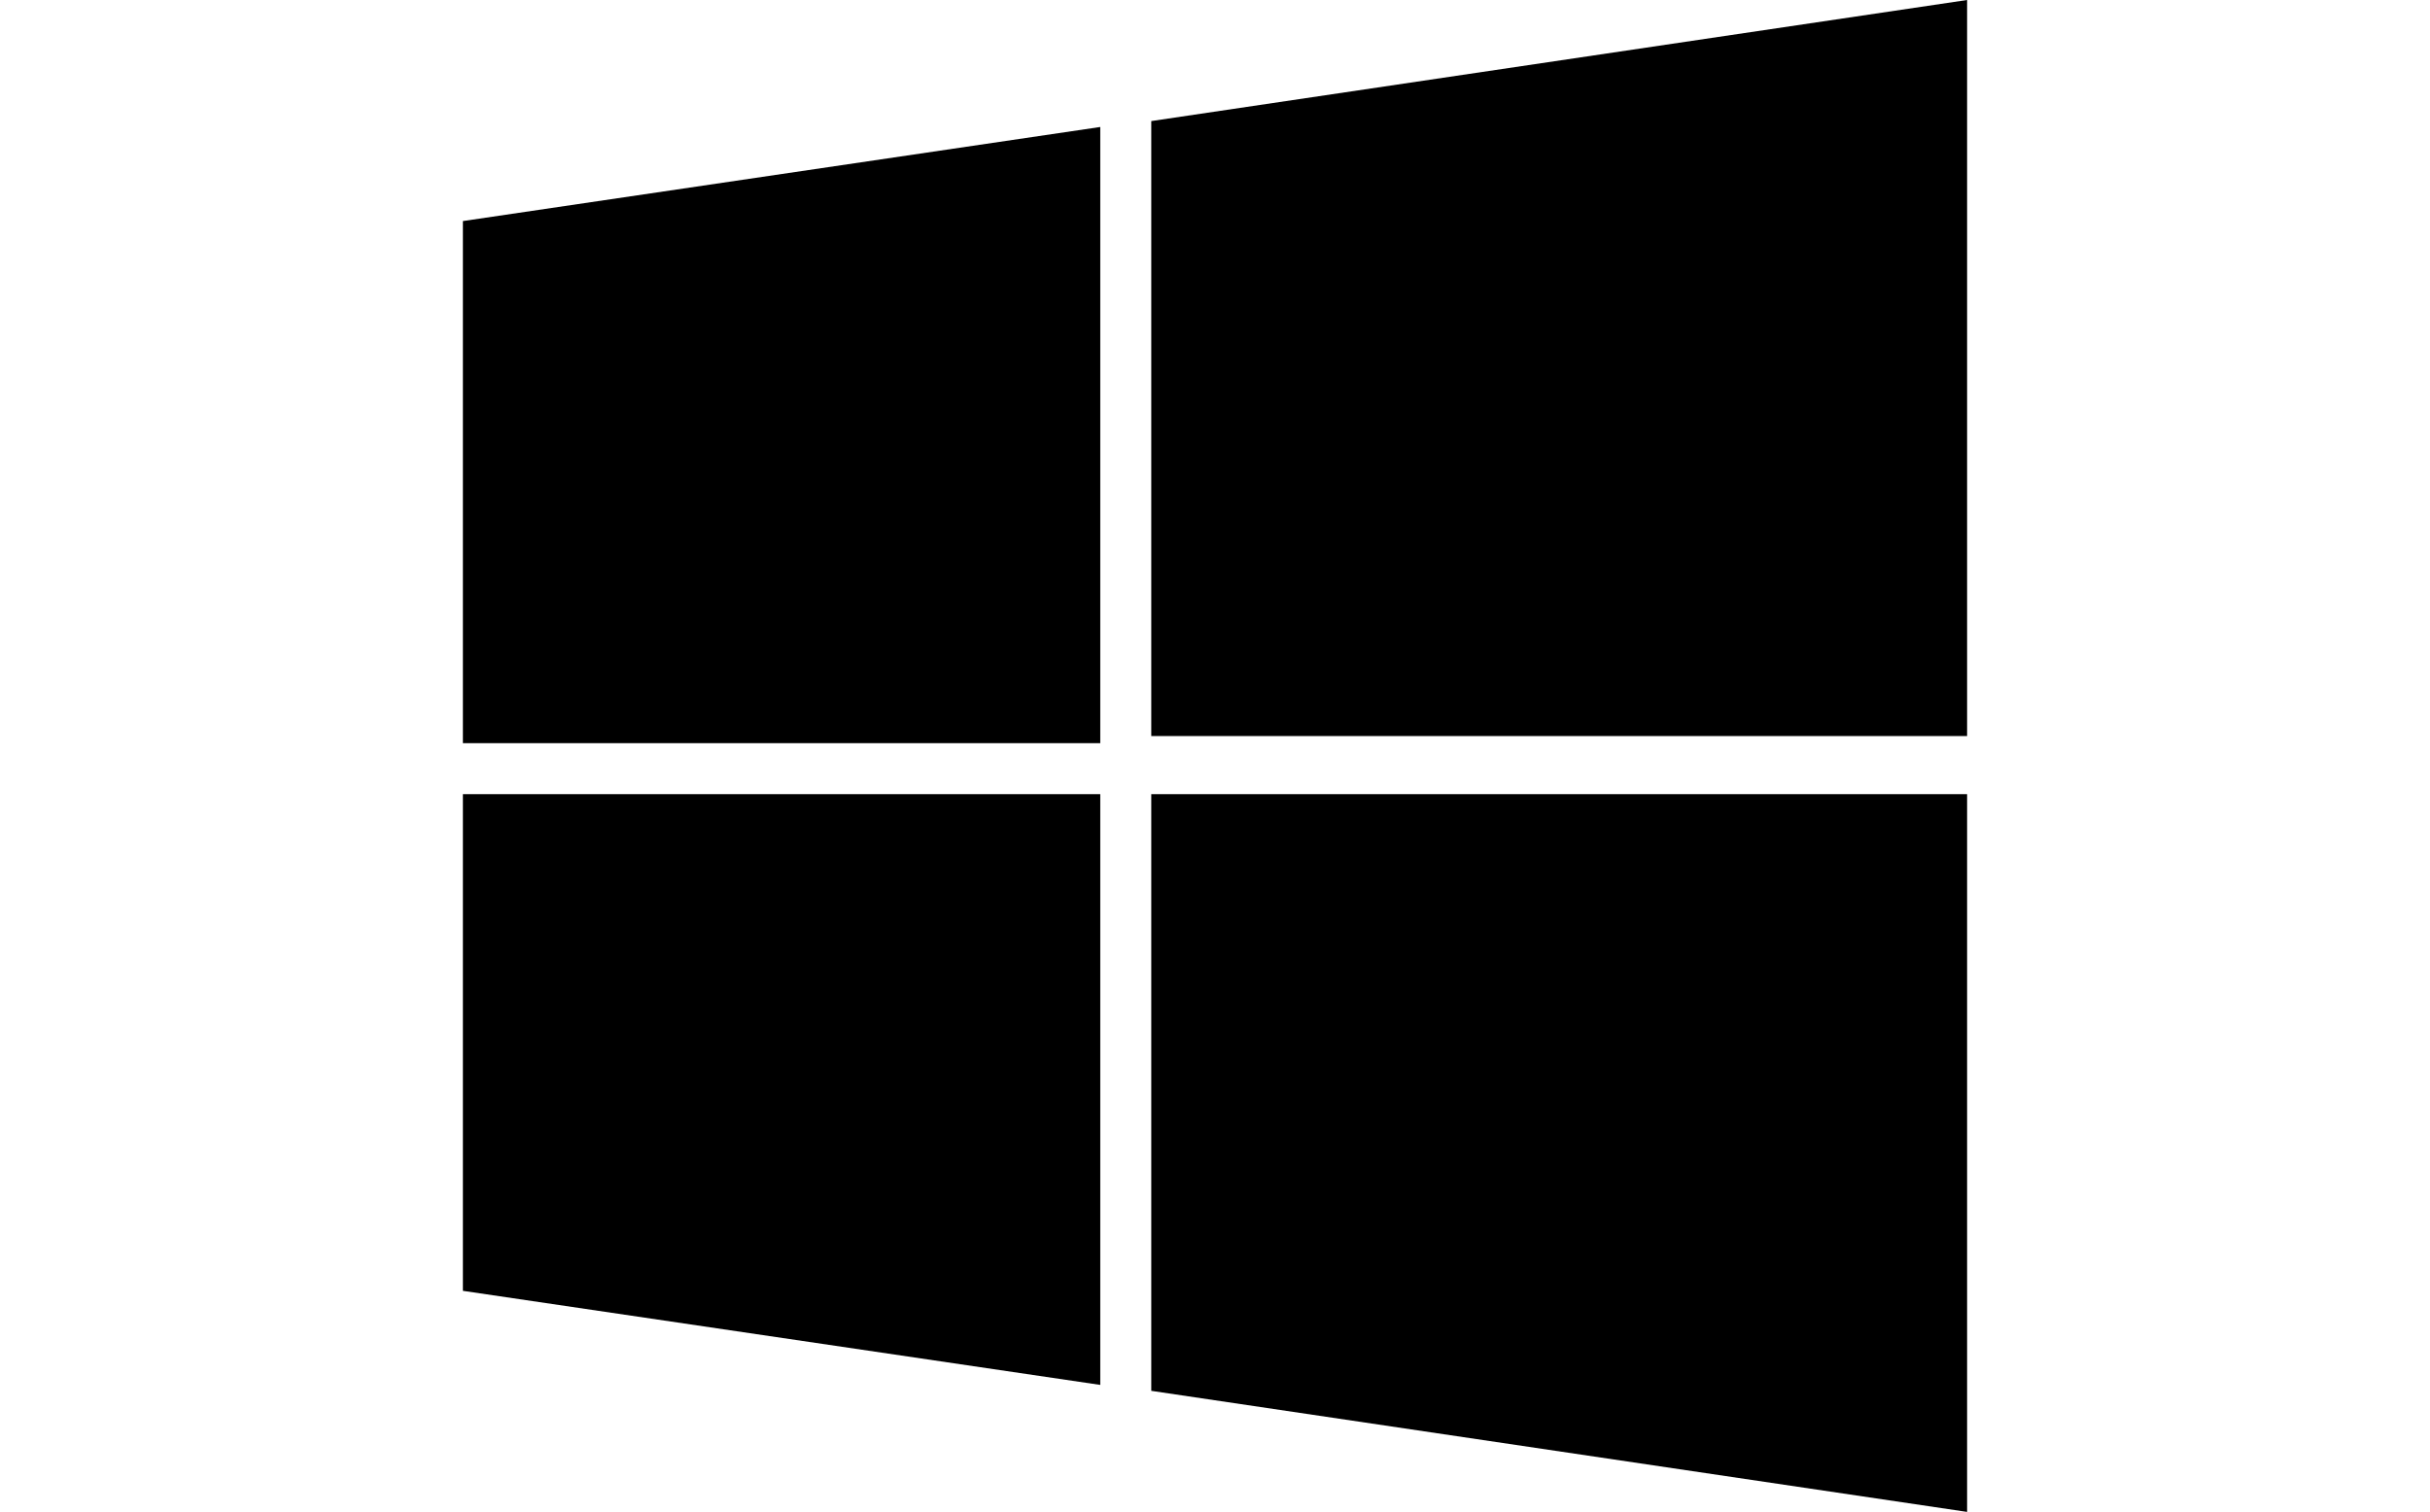 <?xml version="1.0" encoding="iso-8859-1"?>
<!-- Uploaded to: SVG Repo, www.svgrepo.com, Generator: SVG Repo Mixer Tools -->
<svg fill="correntColor" width="800px" version="1.1" id="Layer_1" xmlns="http://www.w3.org/2000/svg" xmlns:xlink="http://www.w3.org/1999/xlink" 
	 viewBox="0 0 497.886 497.886" xml:space="preserve">
<g>
	<g>
		<g>
			<polygon points="227.959,39.869 227.959,242.386 496.549,242.386 496.549,0 			"/>
			<polygon points="1.336,244.746 211.172,244.746 211.172,41.818 1.336,72.798 			"/>
			<polygon points="227.959,458.017 496.549,497.886 496.549,261.535 227.959,261.535 			"/>
			<polygon points="1.336,425.086 211.172,456.066 211.172,261.531 1.336,261.531 			"/>
		</g>
	</g>
</g>
</svg>